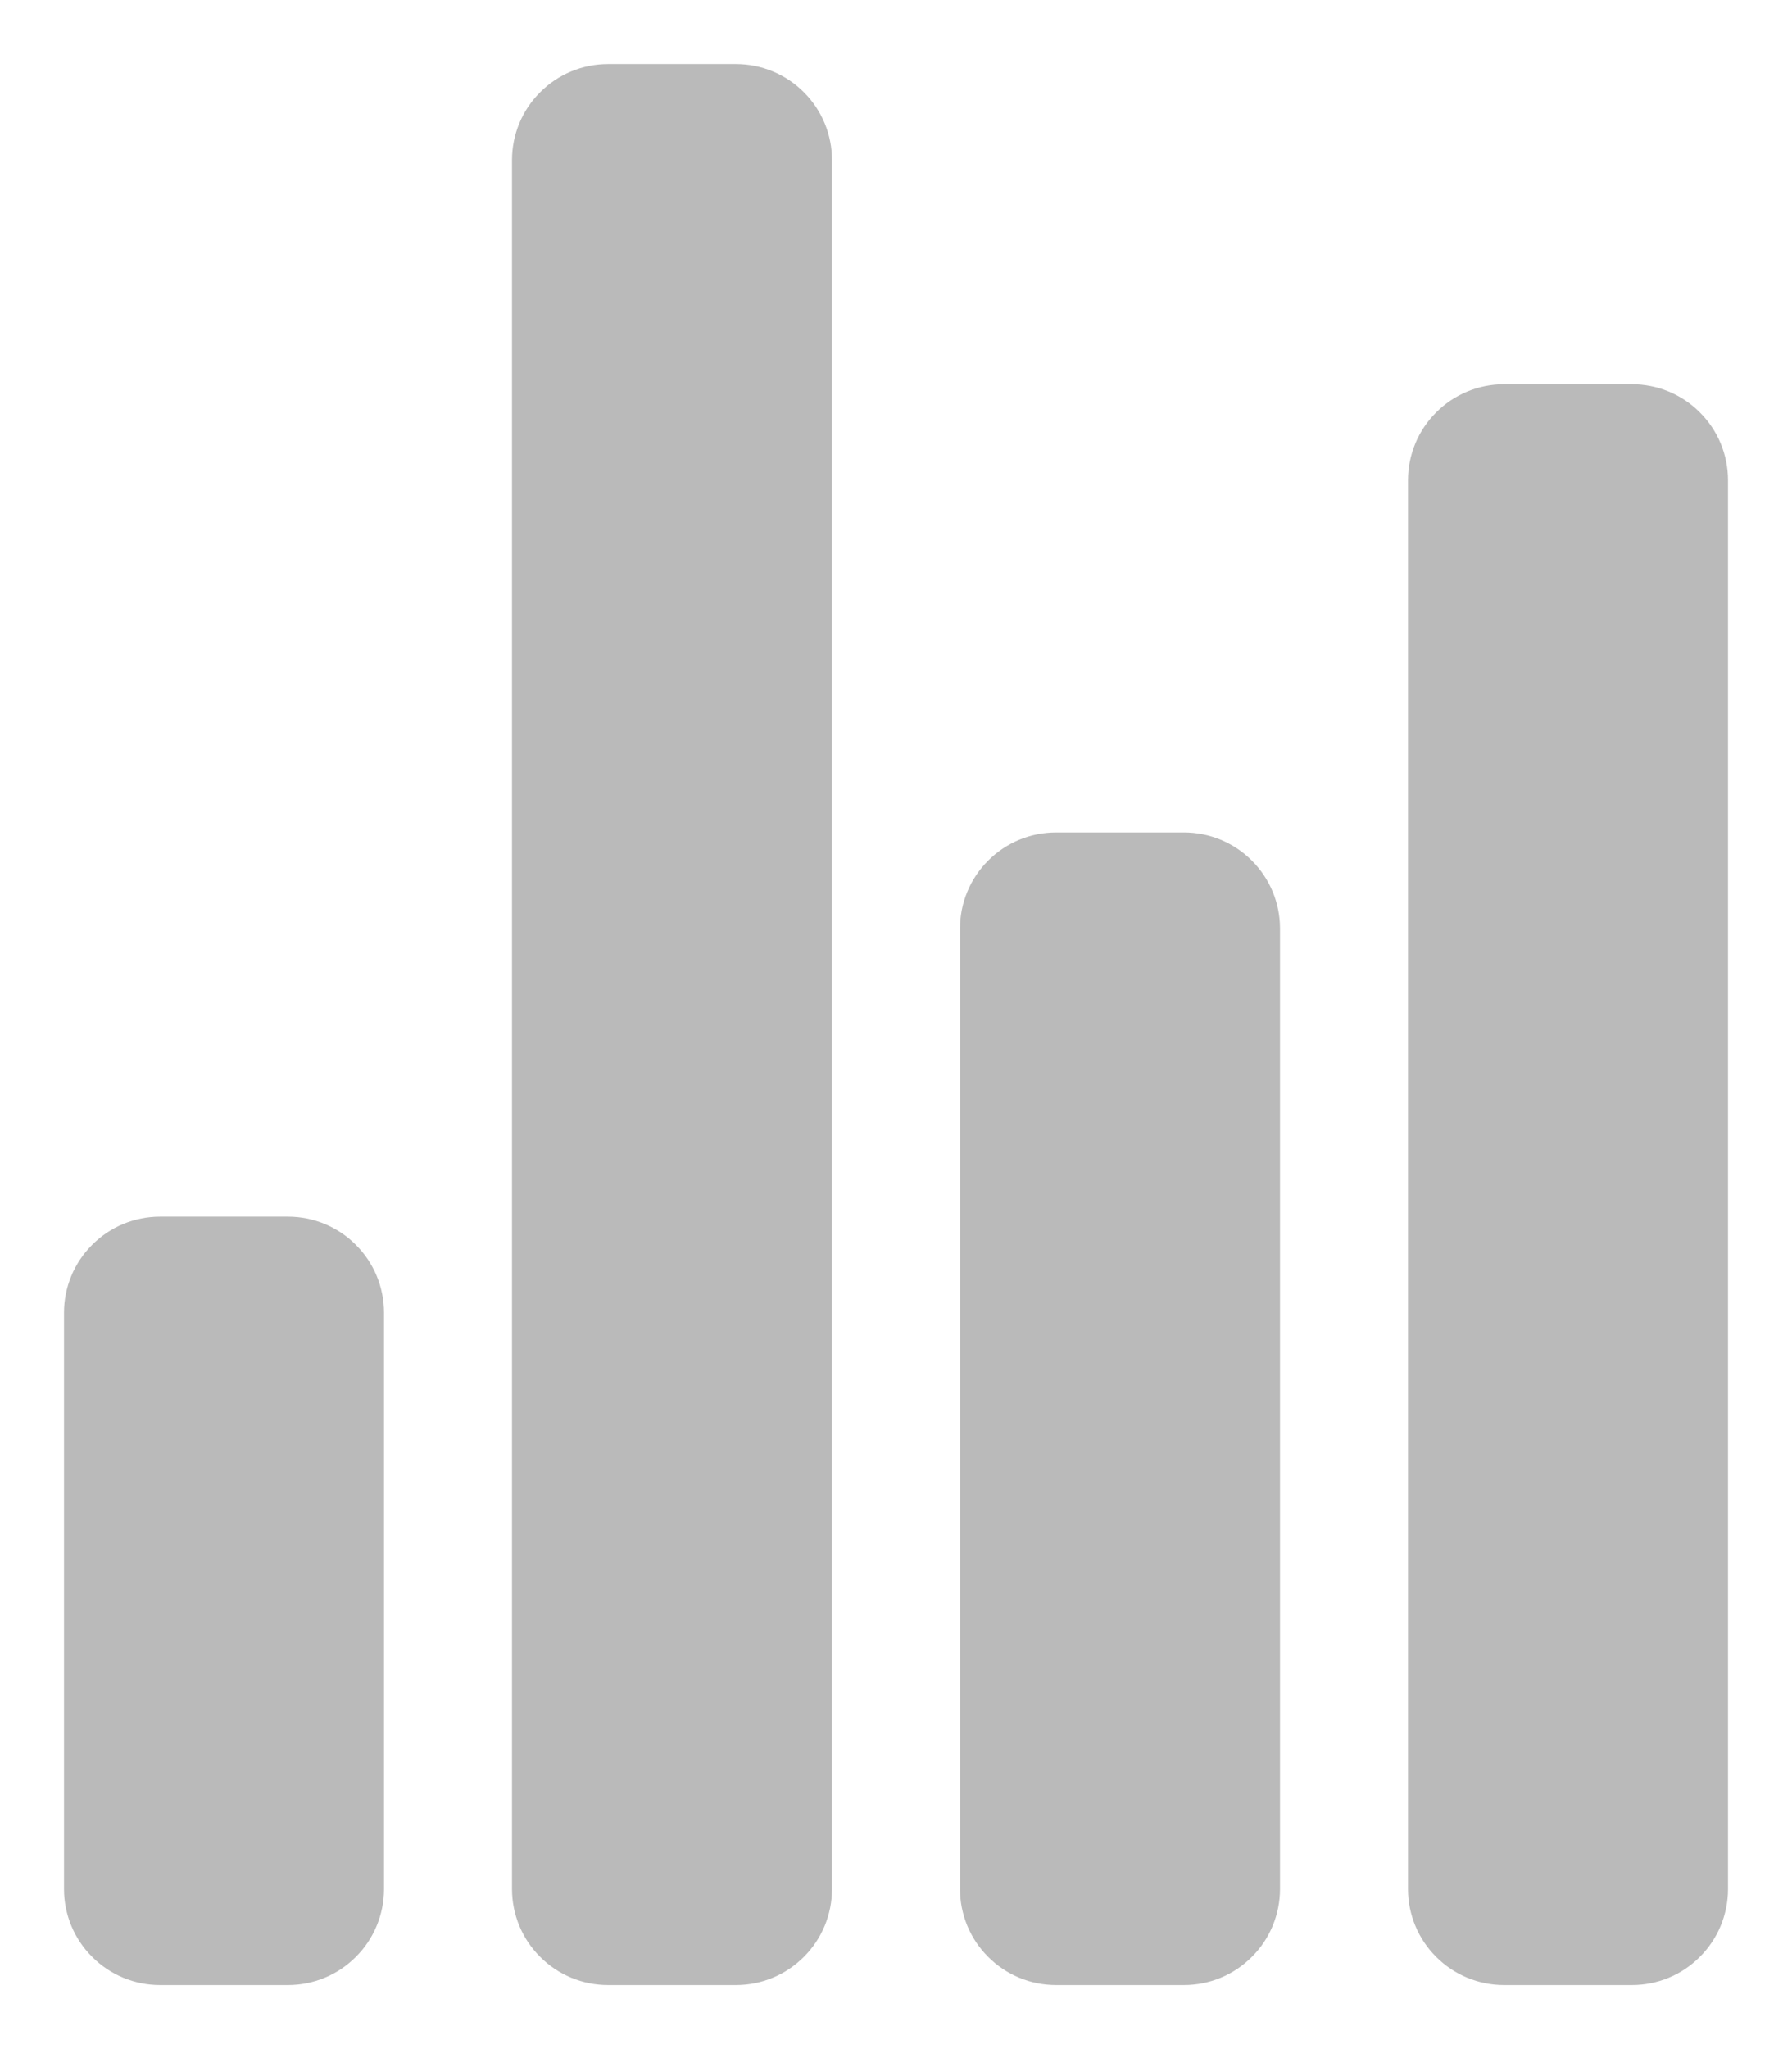 <svg width="14" height="16" viewBox="0 0 14 16" fill="none" xmlns="http://www.w3.org/2000/svg">
<path d="M2.25 15.5H1.25C1.051 15.5 0.86 15.421 0.72 15.28C0.579 15.14 0.5 14.949 0.5 14.75V10.25C0.5 10.051 0.579 9.86 0.72 9.72C0.86 9.579 1.051 9.5 1.25 9.5H2.25C2.449 9.5 2.64 9.579 2.78 9.72C2.921 9.86 3 10.051 3 10.25V14.75C3 14.949 2.921 15.14 2.78 15.28C2.64 15.421 2.449 15.5 2.25 15.5ZM9.25 15.5H8.25C8.051 15.5 7.86 15.421 7.72 15.28C7.579 15.14 7.5 14.949 7.5 14.75V7.25C7.5 7.051 7.579 6.86 7.72 6.72C7.86 6.579 8.051 6.5 8.25 6.5H9.25C9.449 6.5 9.64 6.579 9.78 6.72C9.921 6.86 10 7.051 10 7.25V14.75C10 14.949 9.921 15.14 9.78 15.28C9.64 15.421 9.449 15.5 9.25 15.5ZM12.75 15.5H11.75C11.551 15.5 11.36 15.421 11.22 15.28C11.079 15.14 11 14.949 11 14.75V3.75C11 3.551 11.079 3.36 11.22 3.22C11.36 3.079 11.551 3 11.75 3H12.75C12.949 3 13.14 3.079 13.28 3.22C13.421 3.36 13.5 3.551 13.5 3.75V14.75C13.5 14.949 13.421 15.14 13.28 15.28C13.14 15.421 12.949 15.5 12.75 15.5ZM5.75 15.5H4.75C4.551 15.5 4.36 15.421 4.22 15.28C4.079 15.14 4 14.949 4 14.75V1.25C4 1.051 4.079 0.86 4.22 0.72C4.36 0.579 4.551 0.5 4.75 0.5H5.75C5.949 0.5 6.14 0.579 6.28 0.72C6.421 0.86 6.5 1.051 6.5 1.25V14.75C6.5 14.949 6.421 15.14 6.28 15.28C6.14 15.421 5.949 15.5 5.75 15.5Z" fill="#BABABA"/>
</svg>
